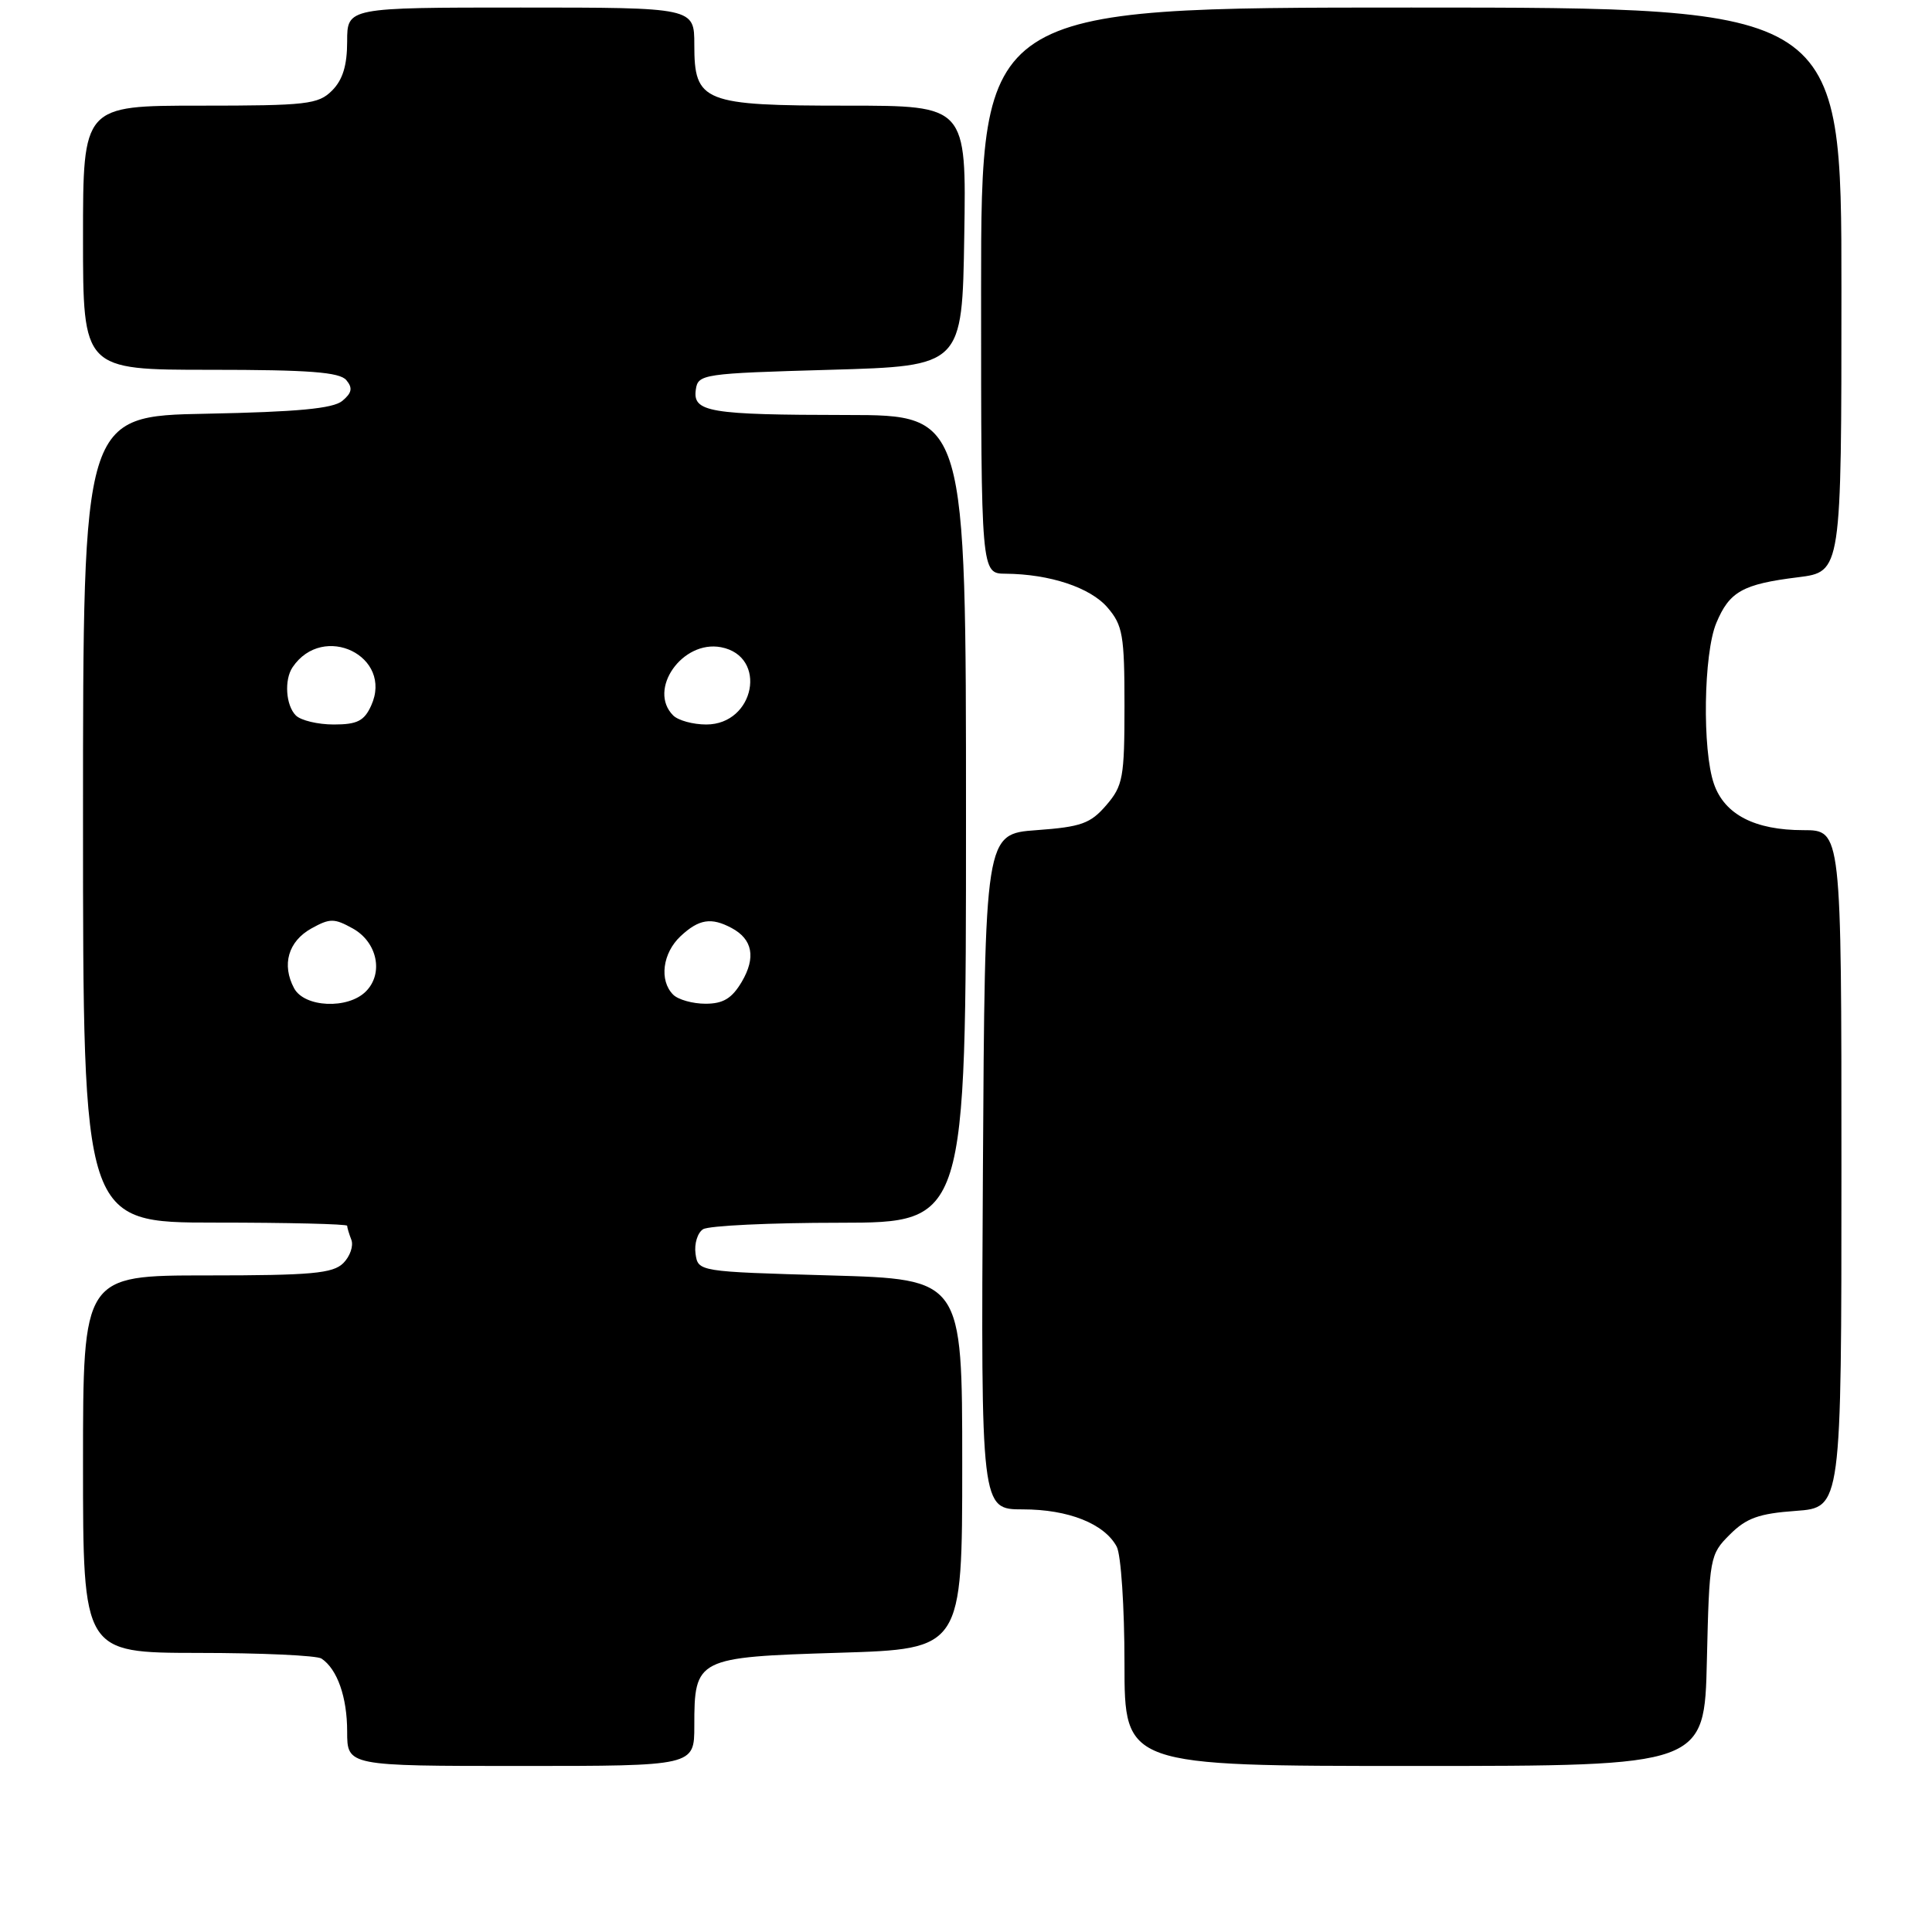 <?xml version="1.0" encoding="UTF-8" standalone="no"?>
<!DOCTYPE svg PUBLIC "-//W3C//DTD SVG 1.1//EN" "http://www.w3.org/Graphics/SVG/1.1/DTD/svg11.dtd" >
<svg xmlns="http://www.w3.org/2000/svg" xmlns:xlink="http://www.w3.org/1999/xlink" version="1.1" viewBox="0 0 256 256">
 <g >
 <path fill="currentColor"
d=" M 92.00 228.69 C 92.00 219.72 92.28 219.58 111.17 219.00 C 127.50 218.50 127.50 218.50 127.50 194.00 C 127.50 169.50 127.50 169.50 110.00 169.00 C 92.50 168.50 92.50 168.50 92.16 166.11 C 91.98 164.80 92.43 163.34 93.16 162.88 C 93.90 162.41 102.04 162.02 111.25 162.02 C 128.00 162.00 128.00 162.00 128.00 108.50 C 128.00 55.00 128.00 55.00 112.25 54.99 C 93.93 54.97 91.77 54.61 92.20 51.62 C 92.49 49.57 93.12 49.48 110.00 49.00 C 127.50 48.50 127.50 48.50 127.77 31.25 C 128.05 14.00 128.05 14.00 112.25 14.00 C 93.15 14.00 92.00 13.54 92.00 5.94 C 92.00 1.00 92.00 1.00 69.00 1.00 C 46.00 1.00 46.00 1.00 46.00 5.50 C 46.00 8.67 45.41 10.59 44.00 12.00 C 42.17 13.83 40.67 14.00 26.50 14.00 C 11.00 14.00 11.00 14.00 11.00 31.50 C 11.00 49.00 11.00 49.00 27.88 49.00 C 40.93 49.00 45.01 49.31 45.89 50.37 C 46.76 51.41 46.63 52.06 45.36 53.12 C 44.13 54.14 39.42 54.58 27.35 54.82 C 11.00 55.13 11.00 55.13 11.00 108.57 C 11.00 162.00 11.00 162.00 28.50 162.00 C 38.12 162.00 46.00 162.19 46.00 162.42 C 46.00 162.65 46.25 163.49 46.56 164.29 C 46.86 165.09 46.38 166.48 45.49 167.37 C 44.11 168.74 41.28 169.00 27.43 169.00 C 11.00 169.00 11.00 169.00 11.00 194.00 C 11.00 219.00 11.00 219.00 26.25 219.02 C 34.64 219.02 42.00 219.36 42.60 219.77 C 44.69 221.16 46.00 224.88 46.00 229.43 C 46.00 234.00 46.00 234.00 69.00 234.00 C 92.00 234.00 92.00 234.00 92.00 228.69 Z  M 226.17 220.02 C 226.49 206.35 226.56 205.98 229.21 203.34 C 231.40 201.15 233.06 200.55 237.96 200.20 C 244.00 199.76 244.00 199.76 244.00 154.88 C 244.00 110.00 244.00 110.00 238.95 110.00 C 232.52 110.00 228.52 107.93 227.11 103.88 C 225.54 99.39 225.73 86.59 227.42 82.55 C 229.16 78.38 230.91 77.40 238.25 76.49 C 244.00 75.77 244.00 75.77 244.00 38.38 C 244.00 1.00 244.00 1.00 187.00 1.00 C 130.00 1.00 130.00 1.00 130.00 38.50 C 130.00 76.00 130.00 76.00 133.25 76.02 C 139.10 76.07 144.46 77.84 146.75 80.50 C 148.77 82.85 149.00 84.17 149.00 93.50 C 149.00 103.04 148.80 104.12 146.59 106.69 C 144.49 109.13 143.27 109.57 137.34 110.00 C 130.50 110.50 130.50 110.50 130.24 155.25 C 129.98 200.00 129.98 200.00 135.54 200.00 C 141.57 200.00 146.34 201.90 147.97 204.94 C 148.54 206.00 149.00 212.97 149.00 220.43 C 149.00 234.00 149.00 234.00 187.42 234.00 C 225.85 234.00 225.85 234.00 226.17 220.02 Z  M 38.97 130.95 C 37.30 127.83 38.19 124.74 41.25 123.03 C 43.72 121.66 44.28 121.66 46.75 123.03 C 50.00 124.84 50.86 128.99 48.48 131.37 C 46.10 133.76 40.34 133.50 38.97 130.95 Z  M 89.20 131.80 C 87.32 129.92 87.79 126.28 90.19 124.04 C 92.62 121.78 94.24 121.52 96.95 122.97 C 99.73 124.46 100.18 126.88 98.29 130.09 C 96.98 132.30 95.83 133.00 93.48 133.00 C 91.79 133.00 89.86 132.46 89.20 131.80 Z  M 39.20 94.80 C 37.87 93.47 37.64 90.08 38.77 88.41 C 42.83 82.41 52.16 86.96 49.18 93.50 C 48.26 95.53 47.33 96.00 44.22 96.00 C 42.12 96.00 39.86 95.46 39.20 94.80 Z  M 89.20 94.80 C 85.78 91.38 90.41 84.78 95.54 85.76 C 101.76 86.95 100.03 96.00 93.58 96.00 C 91.83 96.00 89.86 95.46 89.20 94.80 Z "/>
</g>
</svg>
